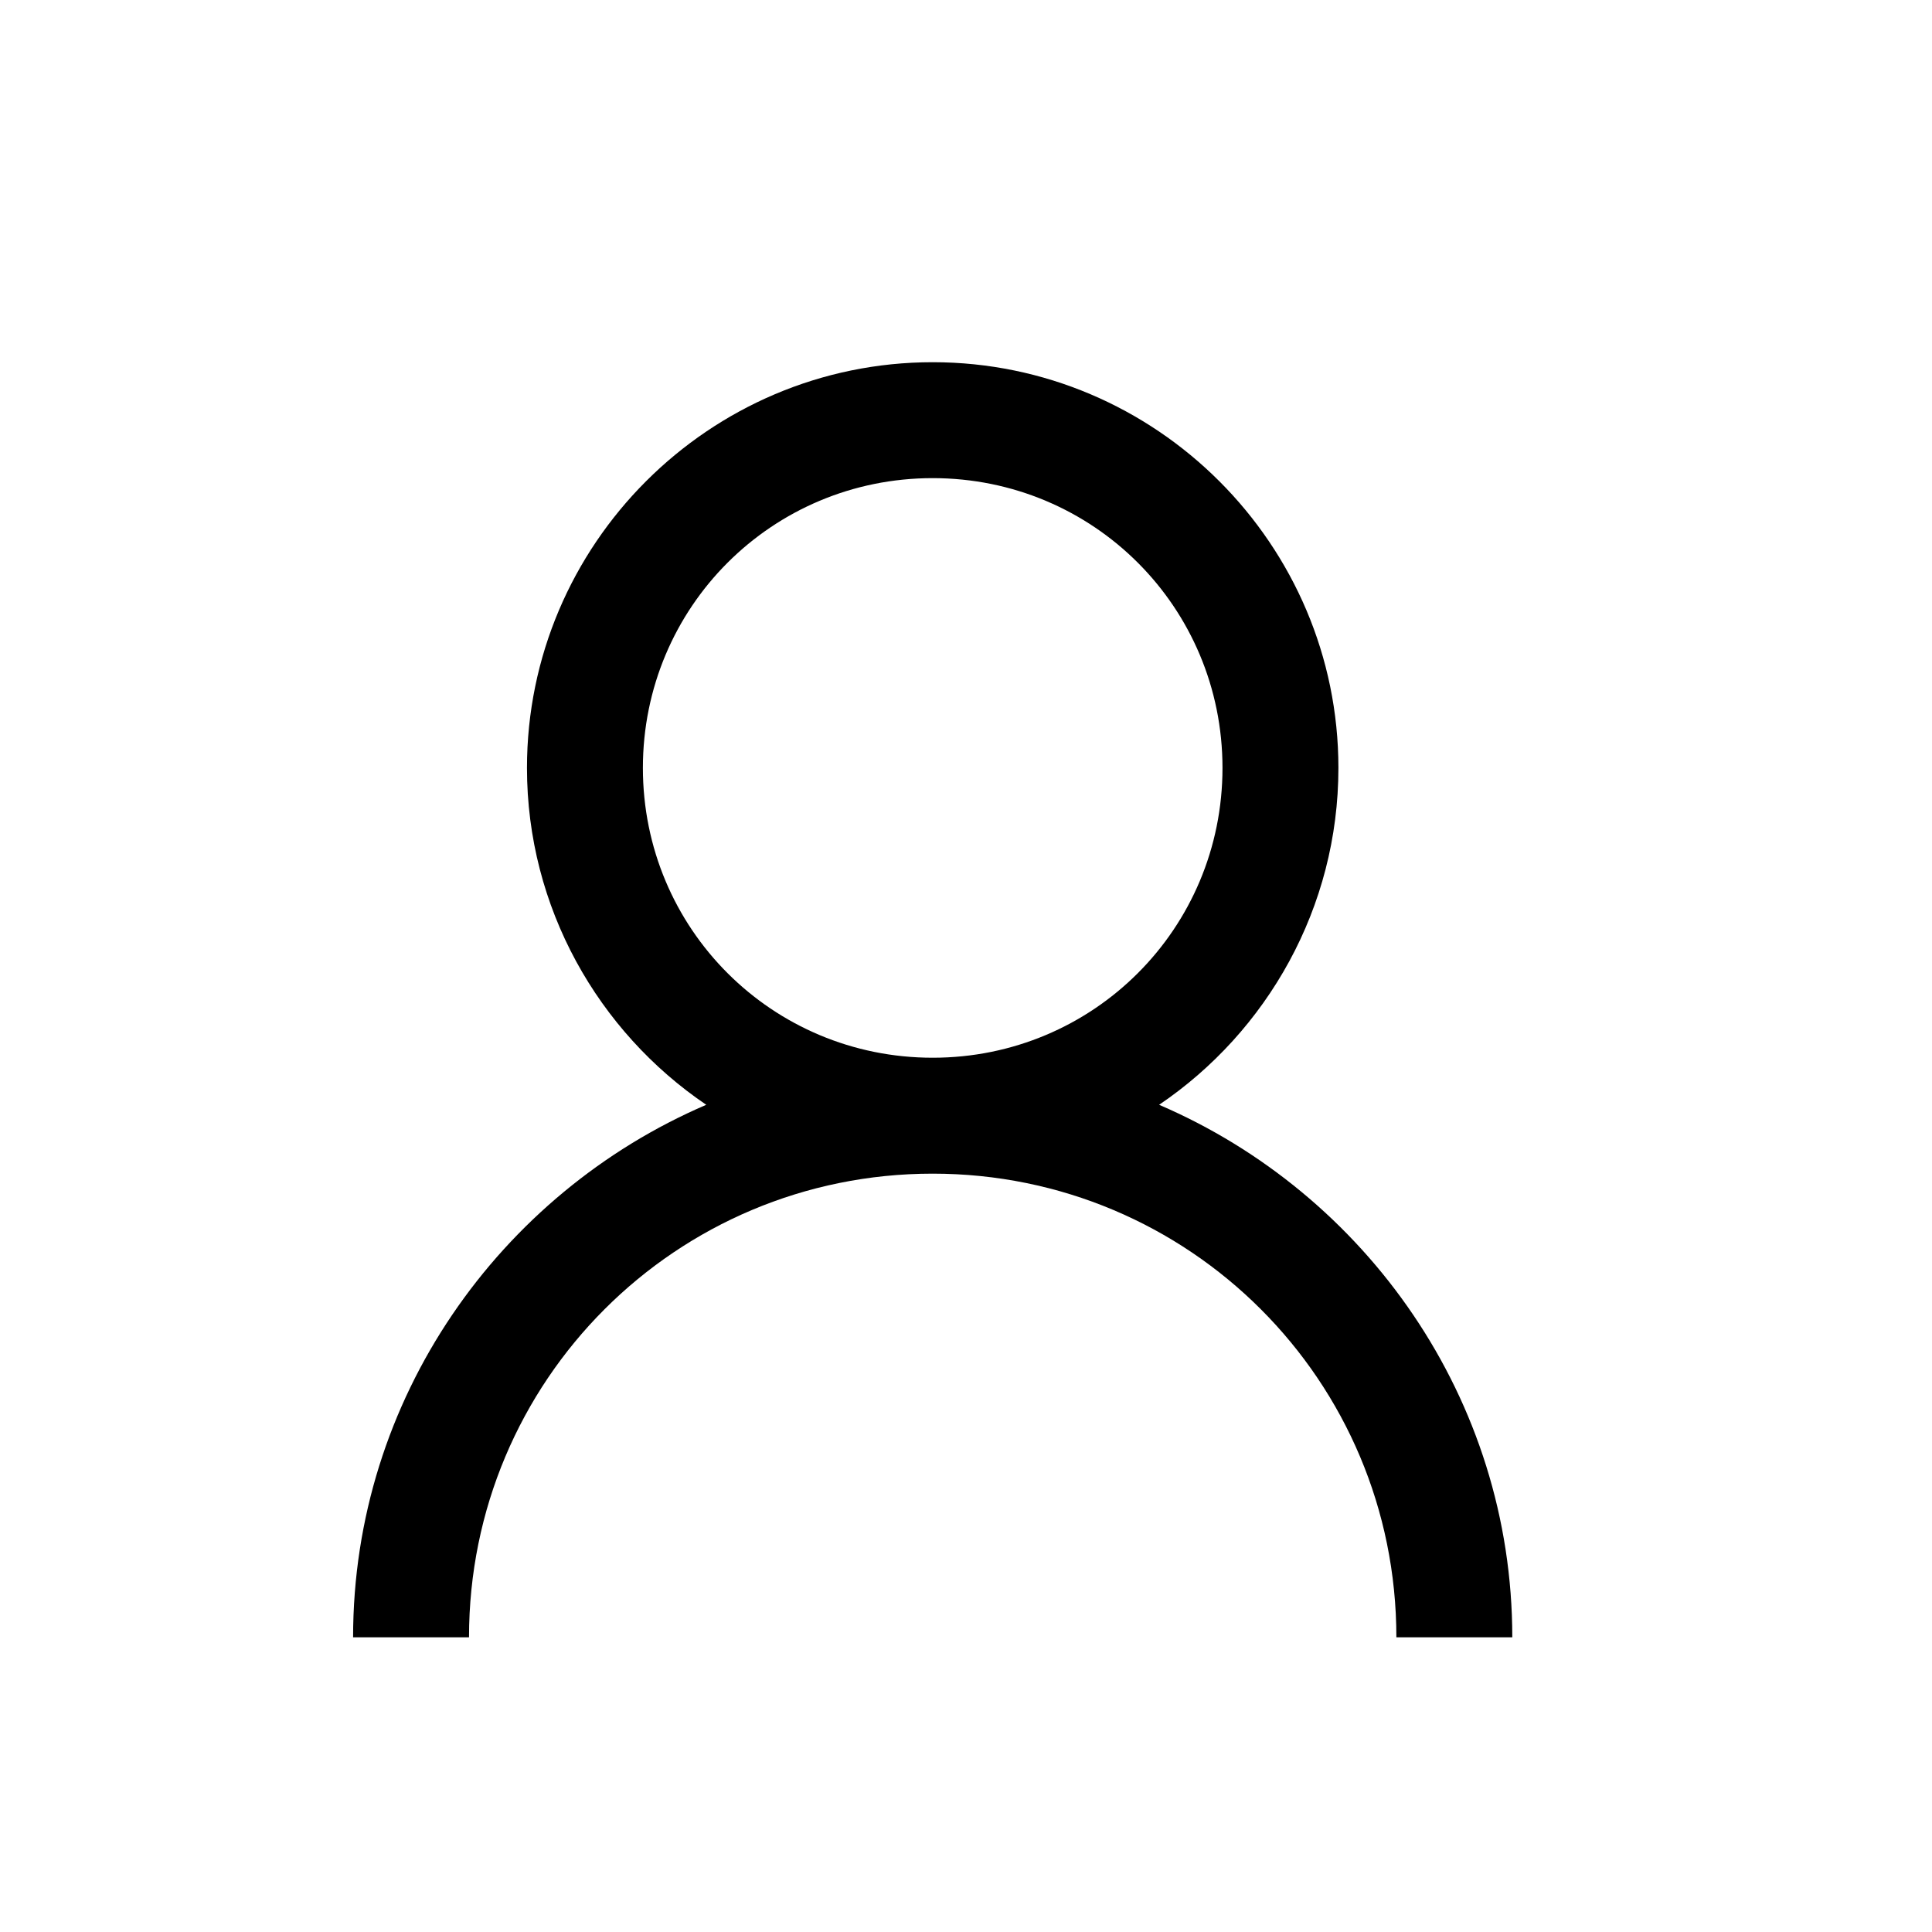<svg width="25" height="25" viewBox="0 0 25 25" fill="none" xmlns="http://www.w3.org/2000/svg">
<path d="M12.069 4.687C9.177 4.687 6.819 7.045 6.819 9.937C6.819 11.745 7.742 13.35 9.139 14.296C6.464 15.445 4.569 18.099 4.569 21.187H6.069C6.069 17.865 8.747 15.187 12.069 15.187C15.391 15.187 18.069 17.865 18.069 21.187H19.569C19.569 18.099 17.674 15.445 14.999 14.296C16.396 13.35 17.319 11.745 17.319 9.937C17.319 7.045 14.961 4.687 12.069 4.687ZM12.069 6.187C14.149 6.187 15.819 7.857 15.819 9.937C15.819 12.017 14.149 13.687 12.069 13.687C9.989 13.687 8.319 12.017 8.319 9.937C8.319 7.857 9.989 6.187 12.069 6.187Z" fill="currentColor"/>
</svg>
